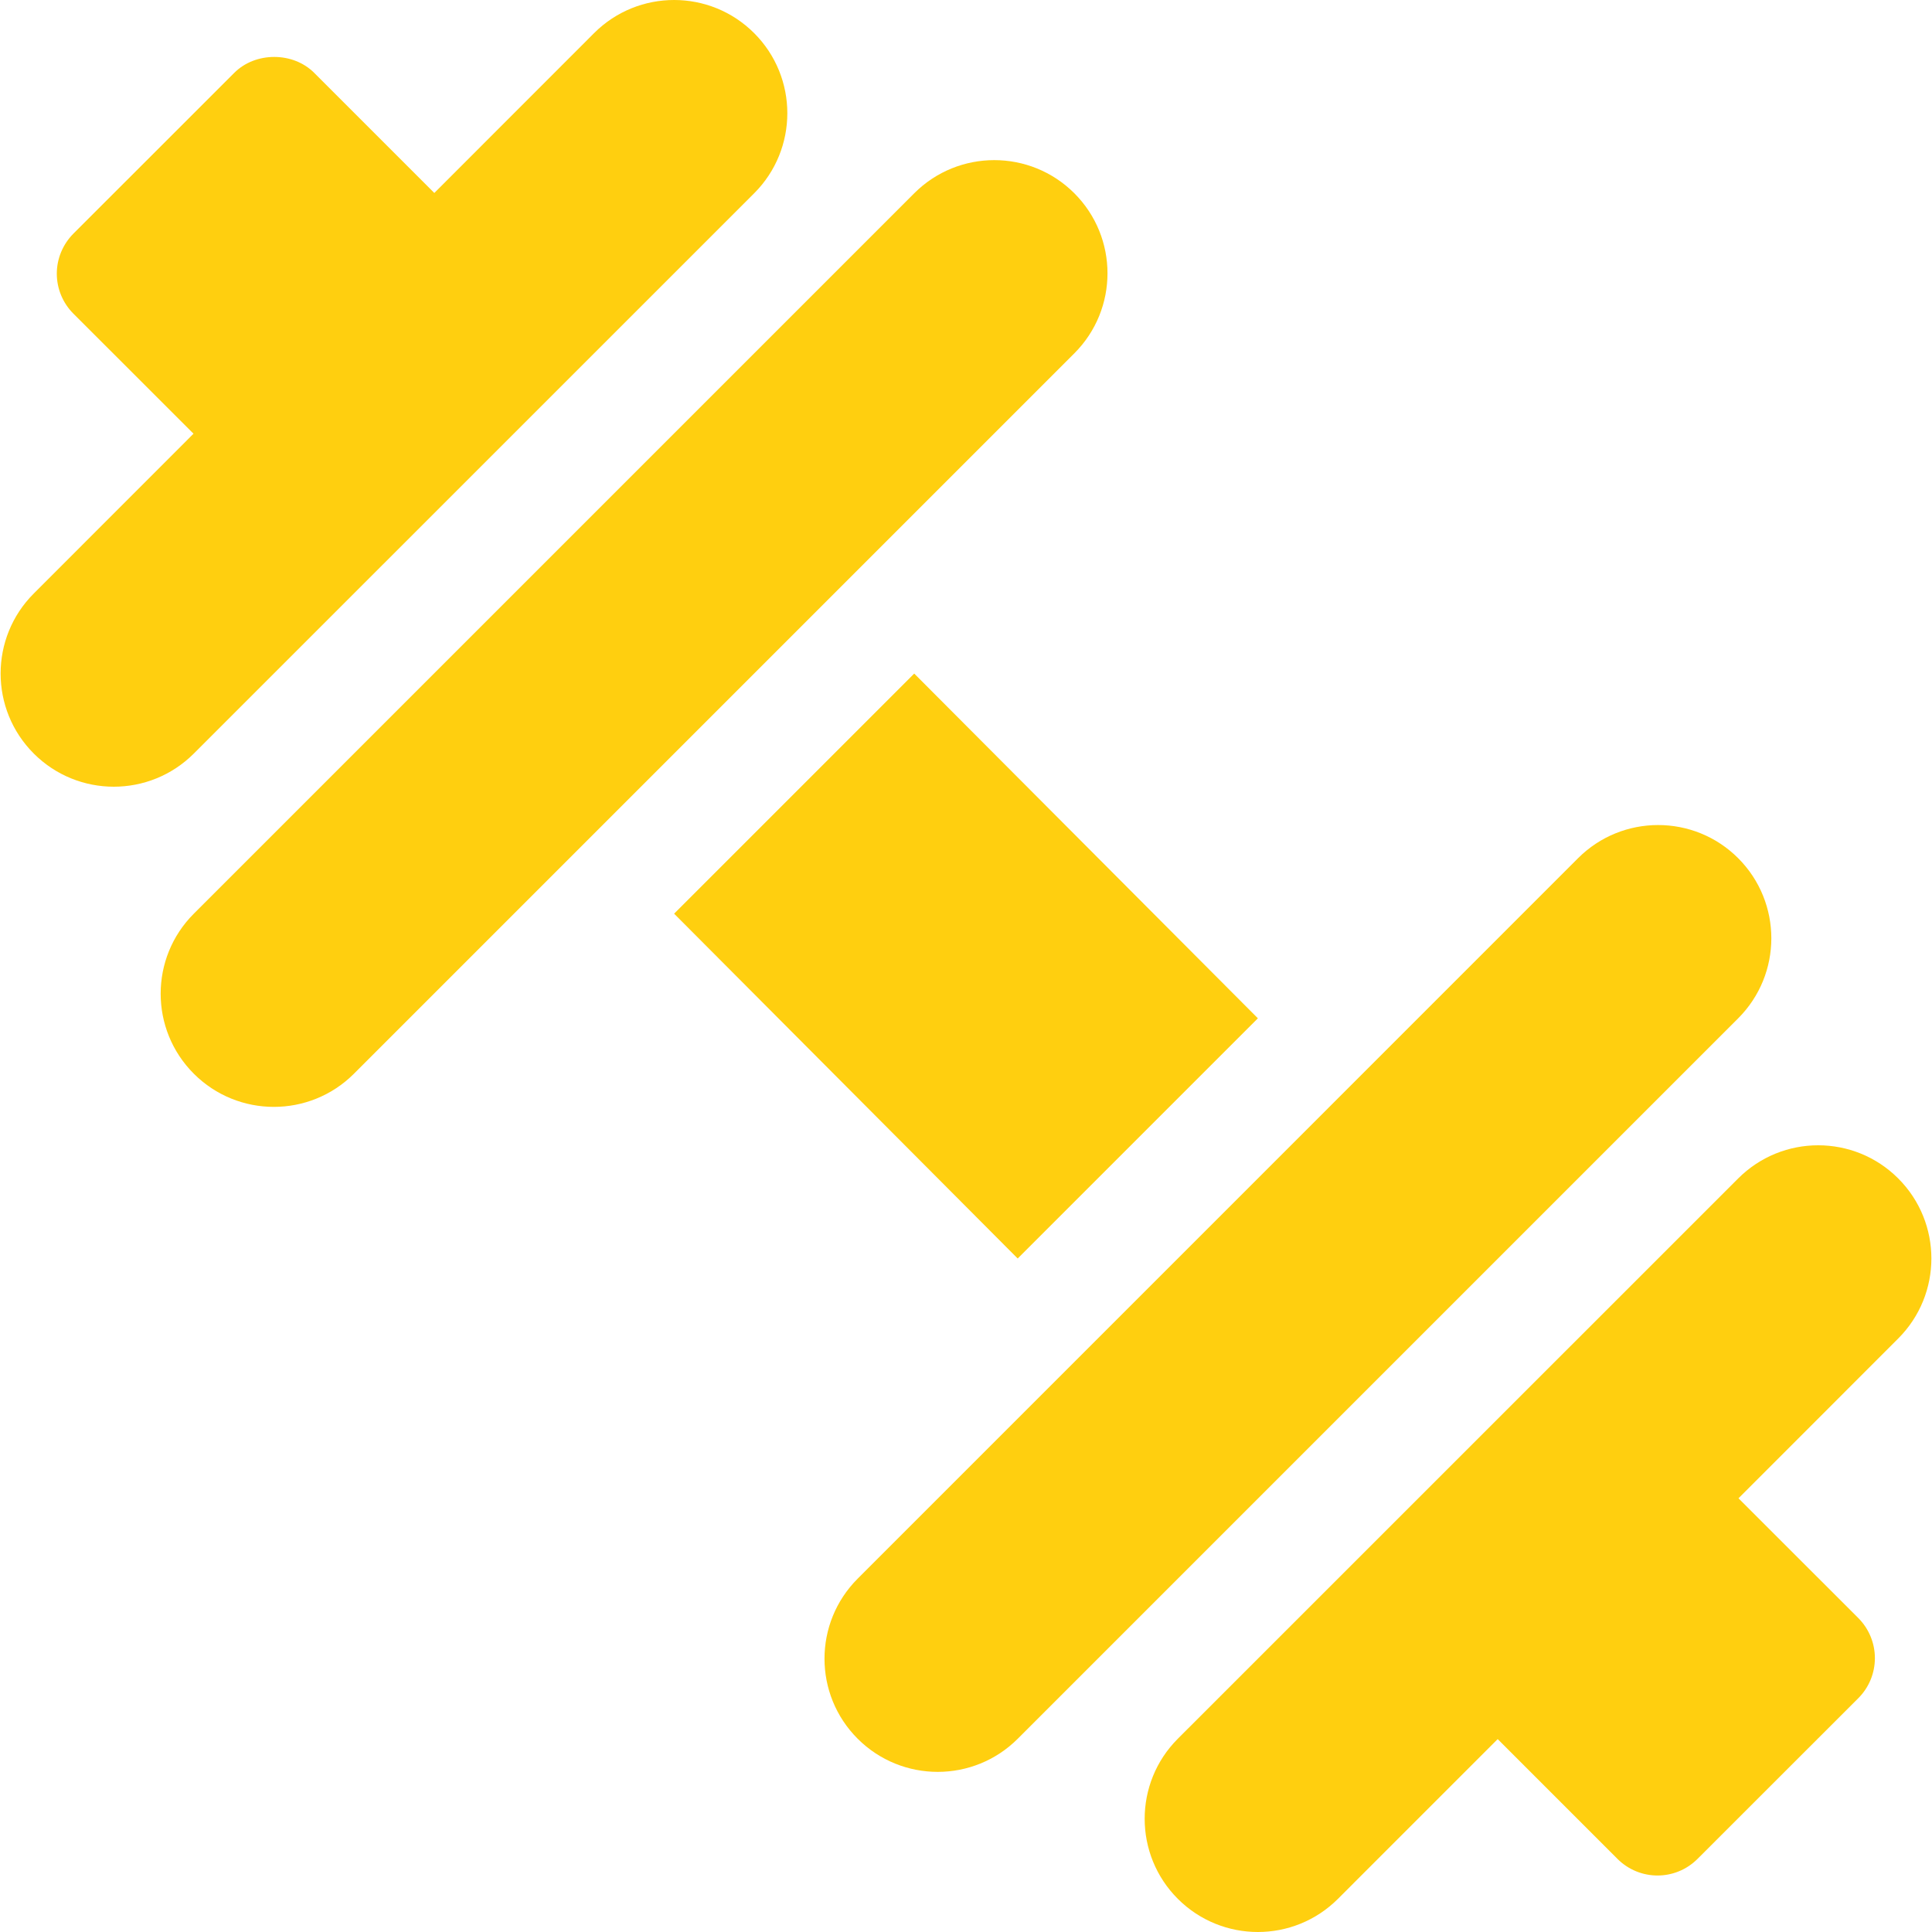 <svg width="25" height="25" viewBox="0 0 25 25" fill="none" xmlns="http://www.w3.org/2000/svg">
<path d="M0.437 7.68L2.504 5.612L0.95 4.059C0.813 3.922 0.735 3.736 0.735 3.541C0.735 3.347 0.813 3.161 0.95 3.023L3.031 0.943C3.305 0.668 3.792 0.668 4.066 0.943L5.62 2.497L7.687 0.429C8.259 -0.143 9.187 -0.143 9.759 0.429C10.331 1.001 10.331 1.929 9.759 2.501L2.508 9.751C1.936 10.323 1.009 10.323 0.437 9.751C-0.135 9.179 -0.135 8.252 0.437 7.68Z" fill="#FFCF0F"/>
<path d="M15.241 22.499L22.492 15.249C23.064 14.677 23.991 14.677 24.563 15.249C25.135 15.821 25.135 16.748 24.563 17.32L22.496 19.388L24.047 20.938C24.184 21.076 24.261 21.262 24.261 21.456C24.261 21.651 24.184 21.837 24.047 21.974L21.966 24.054C21.823 24.197 21.636 24.269 21.448 24.269C21.261 24.269 21.073 24.197 20.93 24.054L19.38 22.504L17.313 24.571C16.741 25.143 15.813 25.143 15.241 24.571C14.669 23.999 14.669 23.071 15.241 22.499Z" fill="#FFCF0F"/>
<path d="M11.83 8.716L16.277 13.177L13.169 16.285L8.723 11.823L11.83 8.716Z" fill="#FFCF0F"/>
<path d="M2.508 11.823L11.83 2.501C12.402 1.929 13.33 1.929 13.902 2.501C14.474 3.073 14.474 4 13.902 4.572L4.58 13.894C4.008 14.466 3.08 14.466 2.508 13.894C1.936 13.322 1.936 12.395 2.508 11.823Z" fill="#FFCF0F"/>
<path d="M11.098 20.428L20.42 11.105C20.992 10.533 21.92 10.533 22.492 11.105C23.064 11.678 23.064 12.605 22.492 13.177L13.17 22.499C12.598 23.071 11.67 23.071 11.098 22.499C10.526 21.927 10.526 21 11.098 20.428Z" fill="#FFCF0F"/>
</svg>
